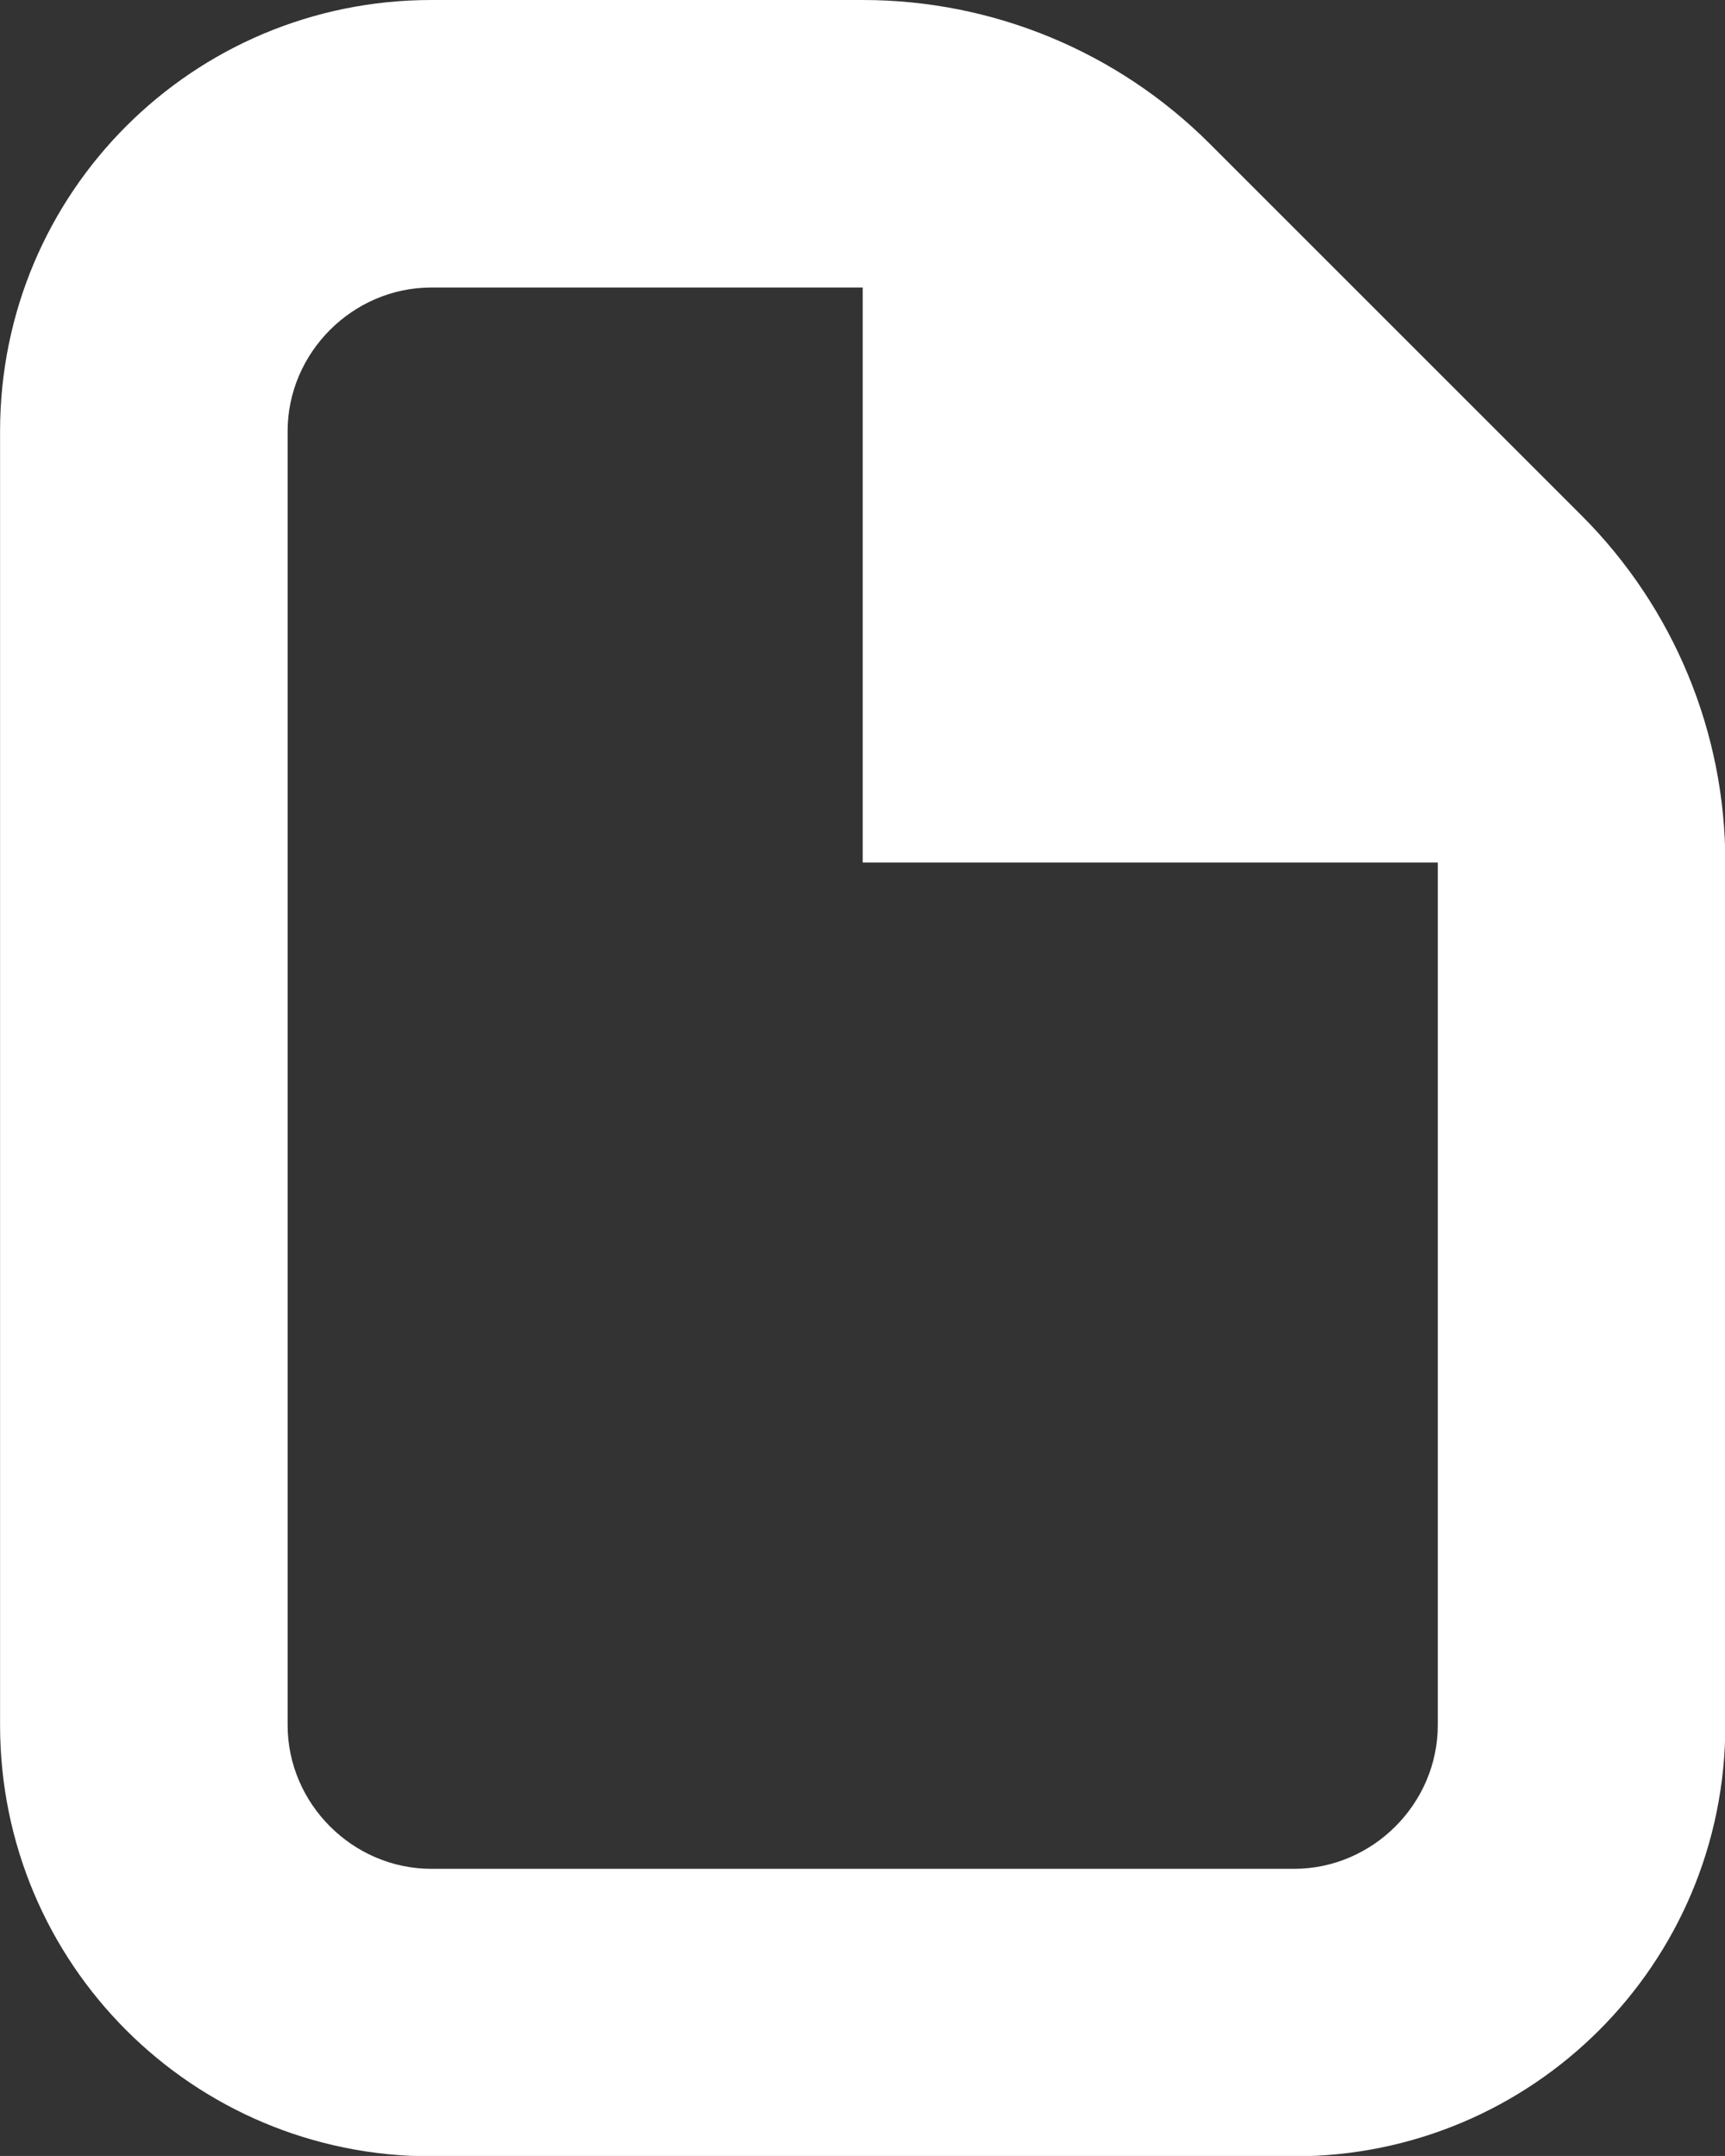 <?xml version="1.0" encoding="utf-8"?>
<svg xmlns="http://www.w3.org/2000/svg" viewBox="123.087 773.035 25.22 31.524" width="25.22px" height="31.524px">
  <rect x="123.087" y="773.035" width="25.22" height="31.524" fill="#333333" stroke="none"/>
  <g fill="#2e3436" id="g32966" transform="matrix(2.102, 0, 0, 2.102, 118.884, 770.933)" style="fill:#ffffff">
    <path d="m 8,2 v 5 h 5 z m 0,0" id="path32962" style="fill:#ffffff"/>
    <path d="m 2,13 c 0,1.66 1.34,3 3,3 h 6 c 1.66,0 3,-1.34 3,-3 V 7 C 14,6.094 13.641,5.227 13,4.586 L 10.414,2 C 9.773,1.359 8.906,1 8,1 H 5 C 3.34,1 2,2.34 2,4 Z M 5,3 H 8 C 8.375,3 8.734,3.148 9,3.414 L 11.586,6 C 11.852,6.266 12,6.625 12,7 v 6 c 0,0.547 -0.453,1 -1,1 H 5 C 4.453,14 4,13.547 4,13 V 4 C 4,3.453 4.453,3 5,3 Z m 0,0" id="path32964" style="fill:#ffffff"/>
  </g>
</svg>